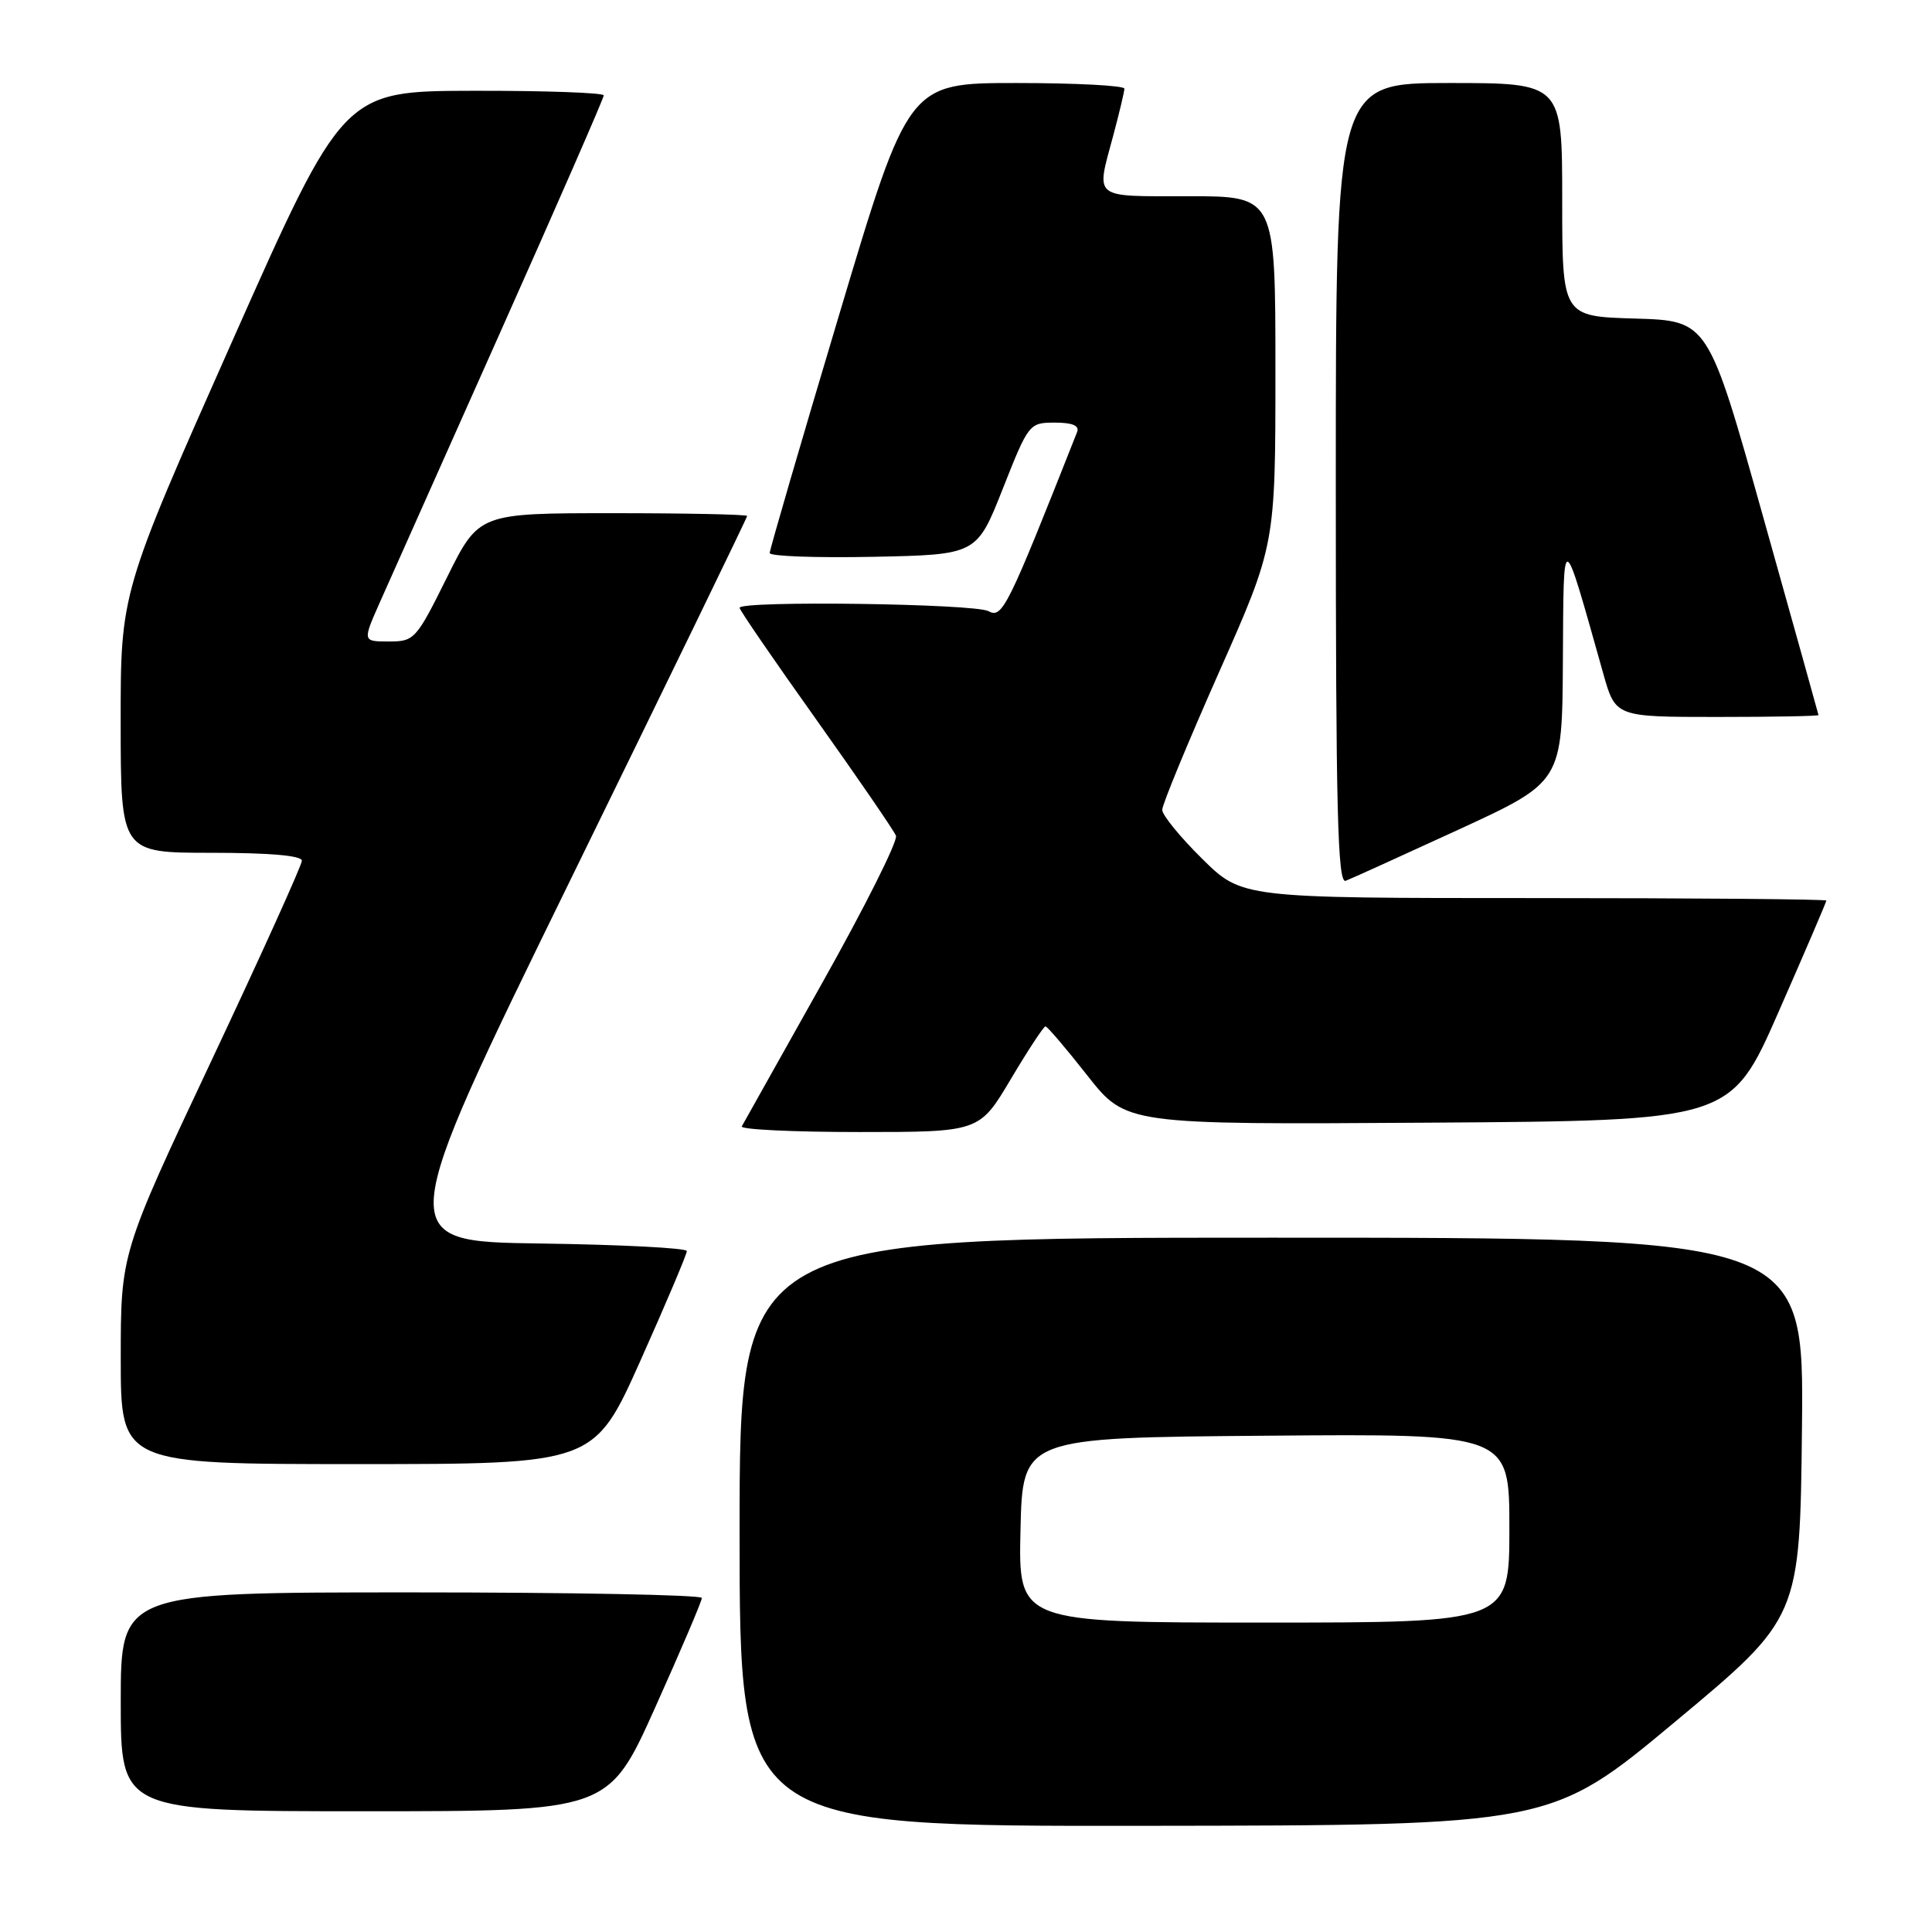 <?xml version="1.0" encoding="UTF-8" standalone="no"?>
<!DOCTYPE svg PUBLIC "-//W3C//DTD SVG 1.1//EN" "http://www.w3.org/Graphics/SVG/1.1/DTD/svg11.dtd" >
<svg xmlns="http://www.w3.org/2000/svg" xmlns:xlink="http://www.w3.org/1999/xlink" version="1.1" viewBox="0 0 256 256">
 <g >
 <path fill="currentColor"
d=" M 222.00 228.11 C 238.50 214.36 238.50 214.36 238.77 189.18 C 239.03 164.00 239.03 164.00 168.52 164.00 C 98.00 164.00 98.00 164.00 98.00 203.00 C 98.00 242.00 98.00 242.00 151.75 241.93 C 205.50 241.87 205.50 241.87 222.00 228.11 Z  M 86.82 226.24 C 90.22 218.67 93.00 212.15 93.00 211.74 C 93.00 211.33 75.68 211.00 54.50 211.00 C 16.00 211.00 16.00 211.00 16.00 225.50 C 16.00 240.00 16.00 240.00 48.32 240.00 C 80.64 240.00 80.64 240.00 86.82 226.24 Z  M 84.88 180.25 C 88.26 172.69 91.02 166.17 91.01 165.77 C 91.00 165.37 82.26 164.92 71.57 164.77 C 52.14 164.50 52.14 164.50 75.57 116.62 C 88.46 90.29 99.00 68.58 99.00 68.37 C 99.00 68.17 91.00 68.00 81.22 68.00 C 63.45 68.00 63.45 68.00 59.23 76.50 C 55.14 84.74 54.91 85.00 51.52 85.00 C 48.03 85.00 48.03 85.00 50.36 79.75 C 51.65 76.86 58.84 60.73 66.35 43.89 C 73.86 27.06 80.00 13.00 80.00 12.64 C 80.00 12.29 72.24 12.01 62.75 12.03 C 45.50 12.06 45.50 12.06 30.74 45.28 C 15.98 78.50 15.98 78.50 15.99 95.75 C 16.00 113.00 16.00 113.00 28.00 113.00 C 35.72 113.00 40.00 113.37 40.00 114.05 C 40.00 114.63 34.60 126.57 28.00 140.58 C 16.00 166.06 16.00 166.06 16.00 180.03 C 16.00 194.00 16.00 194.00 47.36 194.00 C 78.73 194.00 78.73 194.00 84.88 180.25 Z  M 133.93 143.00 C 136.22 139.15 138.29 136.00 138.53 136.00 C 138.77 136.00 141.27 138.93 144.08 142.51 C 149.20 149.02 149.20 149.02 189.27 148.76 C 229.34 148.50 229.34 148.50 235.67 134.08 C 239.15 126.16 242.00 119.52 242.00 119.33 C 242.00 119.15 224.58 119.00 203.28 119.00 C 164.56 119.00 164.56 119.00 159.28 113.78 C 156.38 110.92 154.00 108.00 154.00 107.31 C 154.00 106.61 157.38 98.43 161.50 89.13 C 169.00 72.22 169.00 72.22 169.00 49.11 C 169.00 26.00 169.00 26.00 157.50 26.00 C 144.62 26.00 145.22 26.48 147.50 18.00 C 148.31 14.97 148.98 12.16 148.99 11.75 C 148.99 11.34 142.56 11.00 134.69 11.00 C 120.37 11.00 120.37 11.00 111.18 41.75 C 106.12 58.66 101.99 72.85 101.99 73.28 C 102.00 73.71 108.17 73.93 115.71 73.78 C 129.42 73.50 129.42 73.50 132.88 64.75 C 136.29 56.12 136.38 56.00 139.78 56.00 C 142.12 56.00 143.06 56.40 142.72 57.25 C 133.44 80.73 132.82 81.97 130.97 80.98 C 129.09 79.98 98.00 79.56 98.00 80.54 C 98.00 80.84 102.55 87.47 108.12 95.29 C 113.68 103.11 118.45 110.06 118.72 110.74 C 118.99 111.42 114.59 120.20 108.95 130.24 C 103.31 140.28 98.51 148.84 98.29 149.25 C 98.06 149.66 105.06 150.00 113.83 150.00 C 129.77 150.00 129.77 150.00 133.93 143.00 Z  M 193.31 109.91 C 207.00 103.60 207.00 103.60 207.09 87.55 C 207.20 69.82 206.94 69.73 212.44 89.25 C 214.06 95.00 214.06 95.00 227.53 95.00 C 234.94 95.00 240.98 94.89 240.96 94.75 C 240.94 94.61 237.64 82.80 233.63 68.50 C 226.34 42.50 226.34 42.50 216.67 42.21 C 207.00 41.93 207.00 41.93 207.00 26.46 C 207.00 11.00 207.00 11.00 192.00 11.00 C 177.00 11.00 177.00 11.00 177.00 64.11 C 177.00 107.42 177.24 117.12 178.31 116.71 C 179.03 116.44 185.78 113.37 193.31 109.91 Z  M 135.22 202.75 C 135.50 190.50 135.50 190.50 167.75 190.24 C 200.00 189.97 200.00 189.97 200.00 202.49 C 200.00 215.00 200.00 215.00 167.47 215.00 C 134.94 215.00 134.94 215.00 135.22 202.75 Z "/>
</g>
</svg>